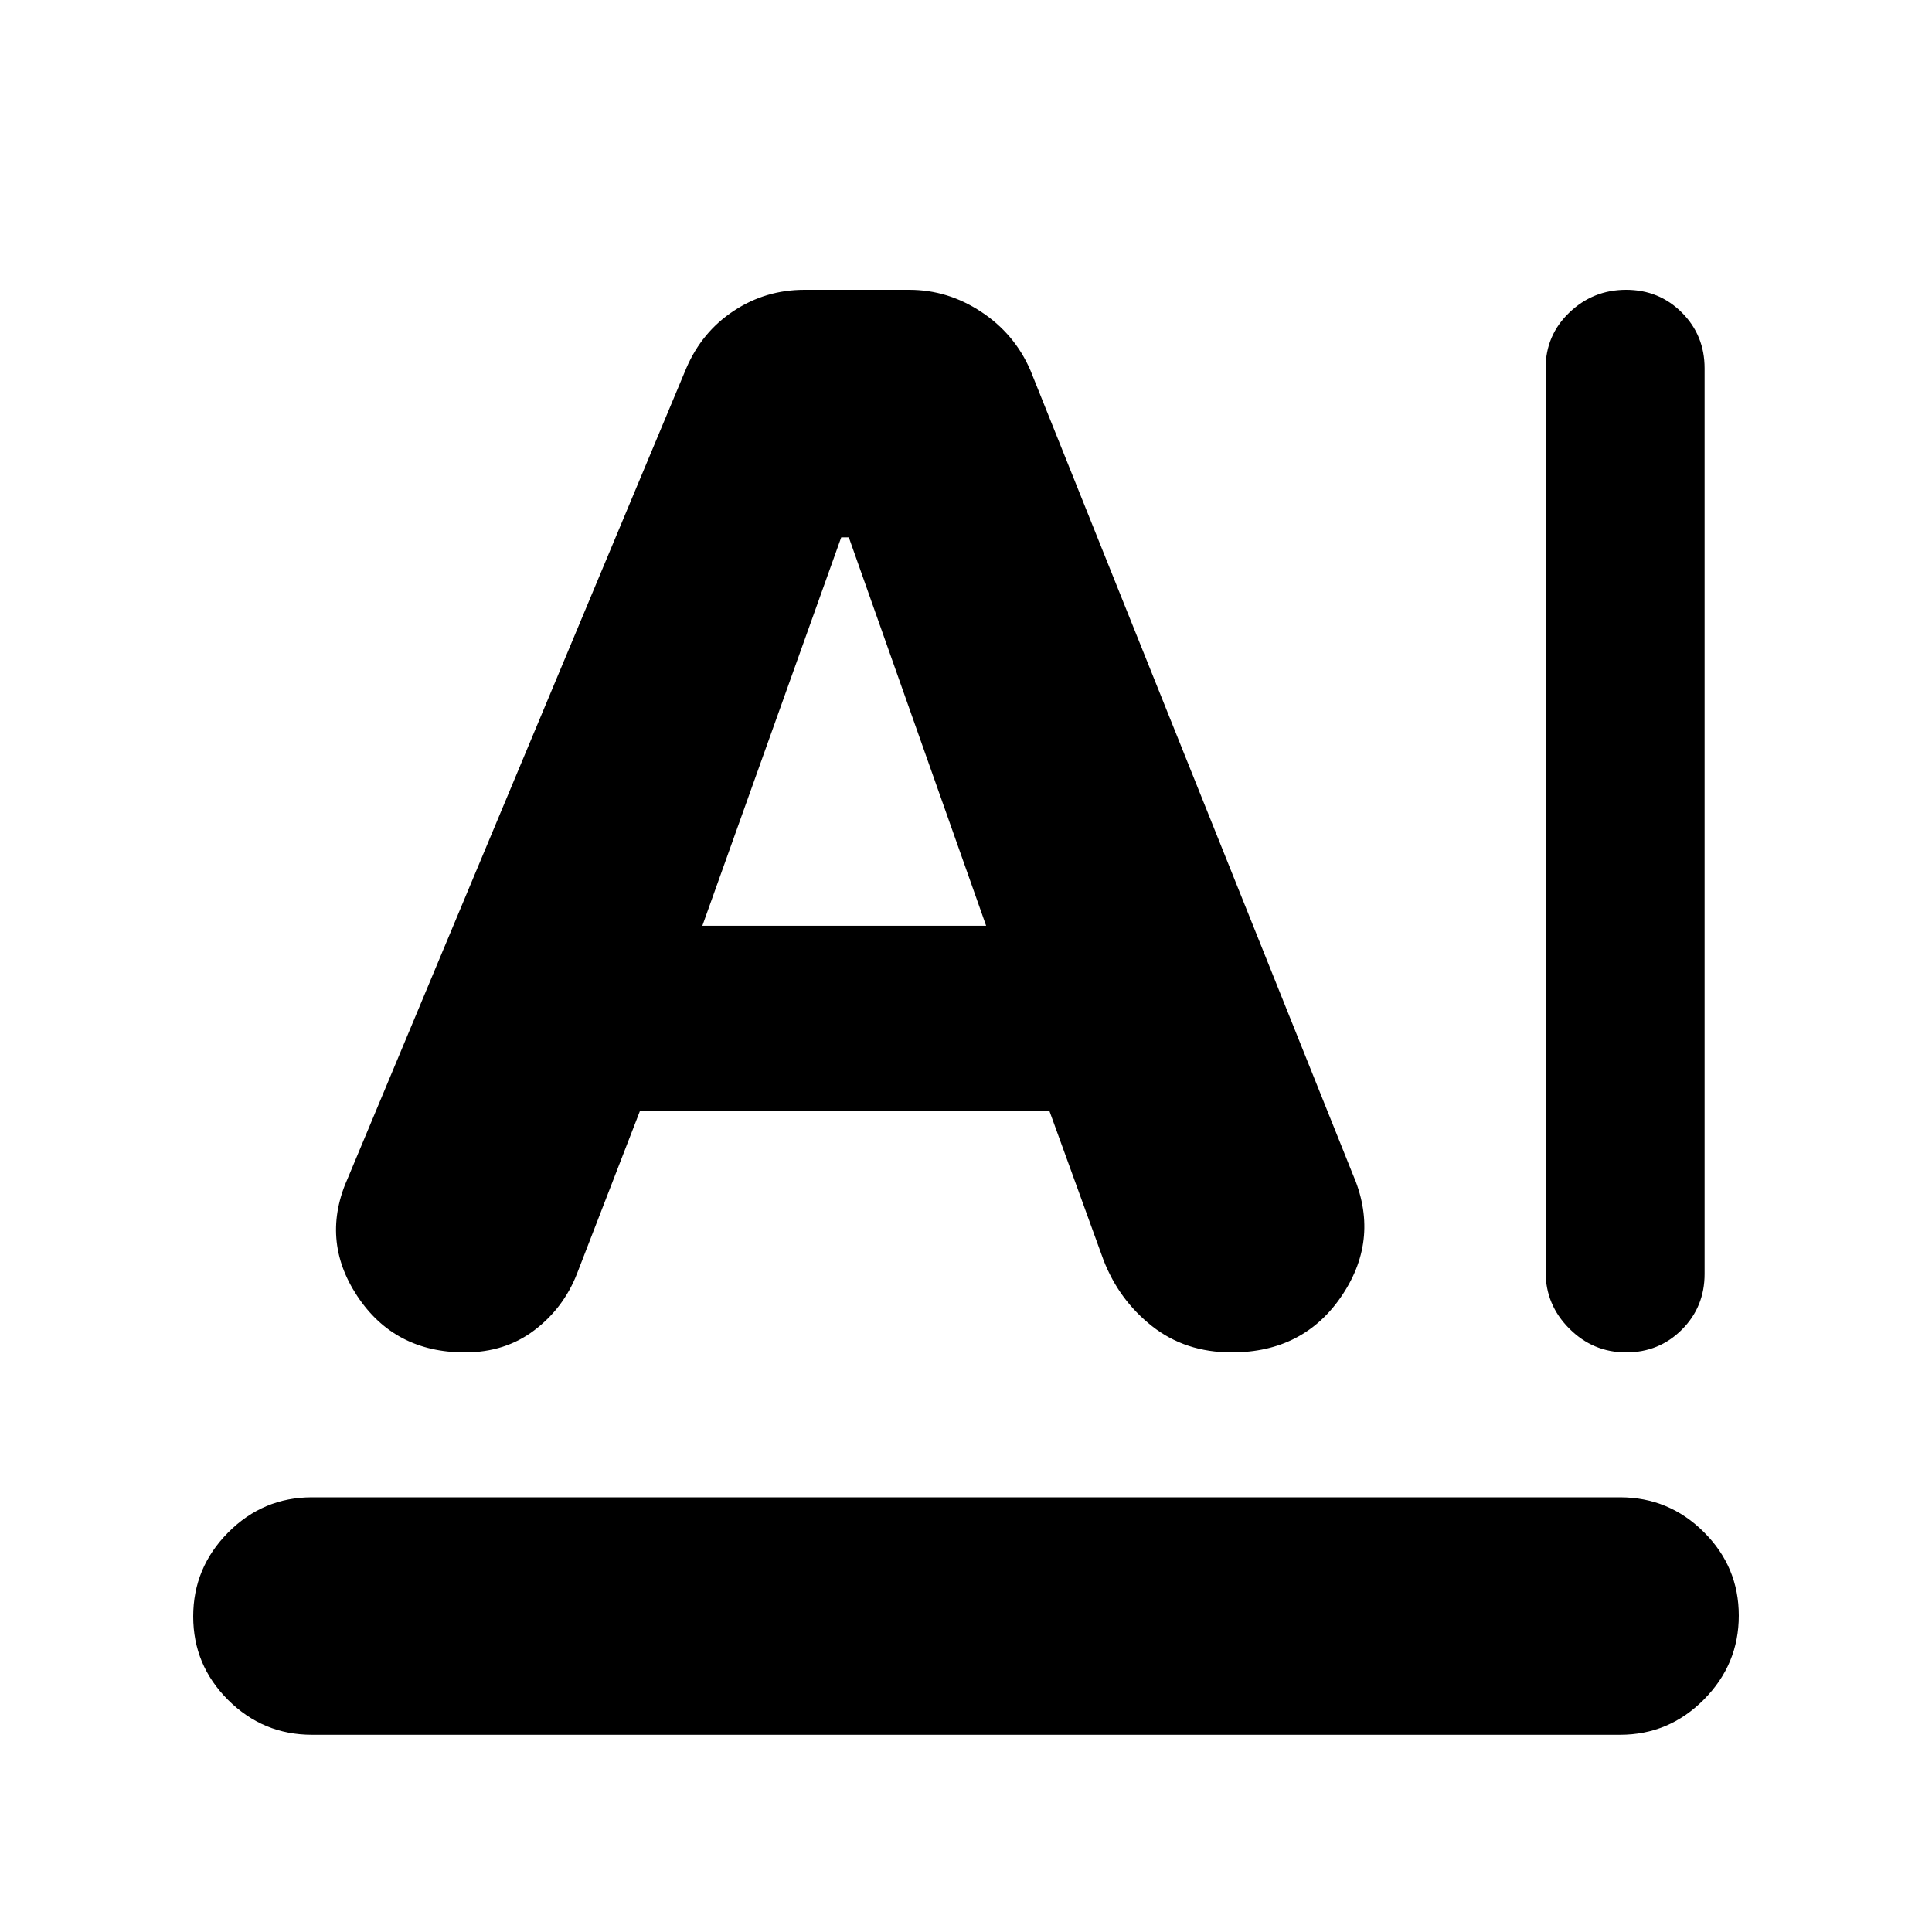 <svg xmlns="http://www.w3.org/2000/svg" height="20" viewBox="0 -960 960 960" width="20"><path d="M155-216h650q24.3 0 41.65 17.29Q864-181.42 864-157.21t-17.35 41.71Q829.3-98 805-98H155q-24.3 0-41.65-17.29Q96-132.58 96-156.79t17.35-41.71Q130.7-216 155-216Zm613-112v-449q0-16.4 11.8-27.7T808-816q16.4 0 27.7 11.3T847-777v450q0 16.4-11.3 27.7T808-288q-16.4 0-28.2-11.8T768-328Zm-450-80-31.33 80.98Q280-310 265.5-299 251-288 231-288q-35 0-53.5-28.04T173-375l168-402q7.73-18.07 23.6-28.53Q380.46-816 399.71-816h52.09q19.2 0 35.79 10.97Q504.18-794.07 512-776l160 399q14 31.9-5 60.45Q648-288 612-288q-23 0-39.5-13t-24.22-33.02L521.44-408H318Zm31-92h141l-68.23-193H418l-69 193Z"/></svg>